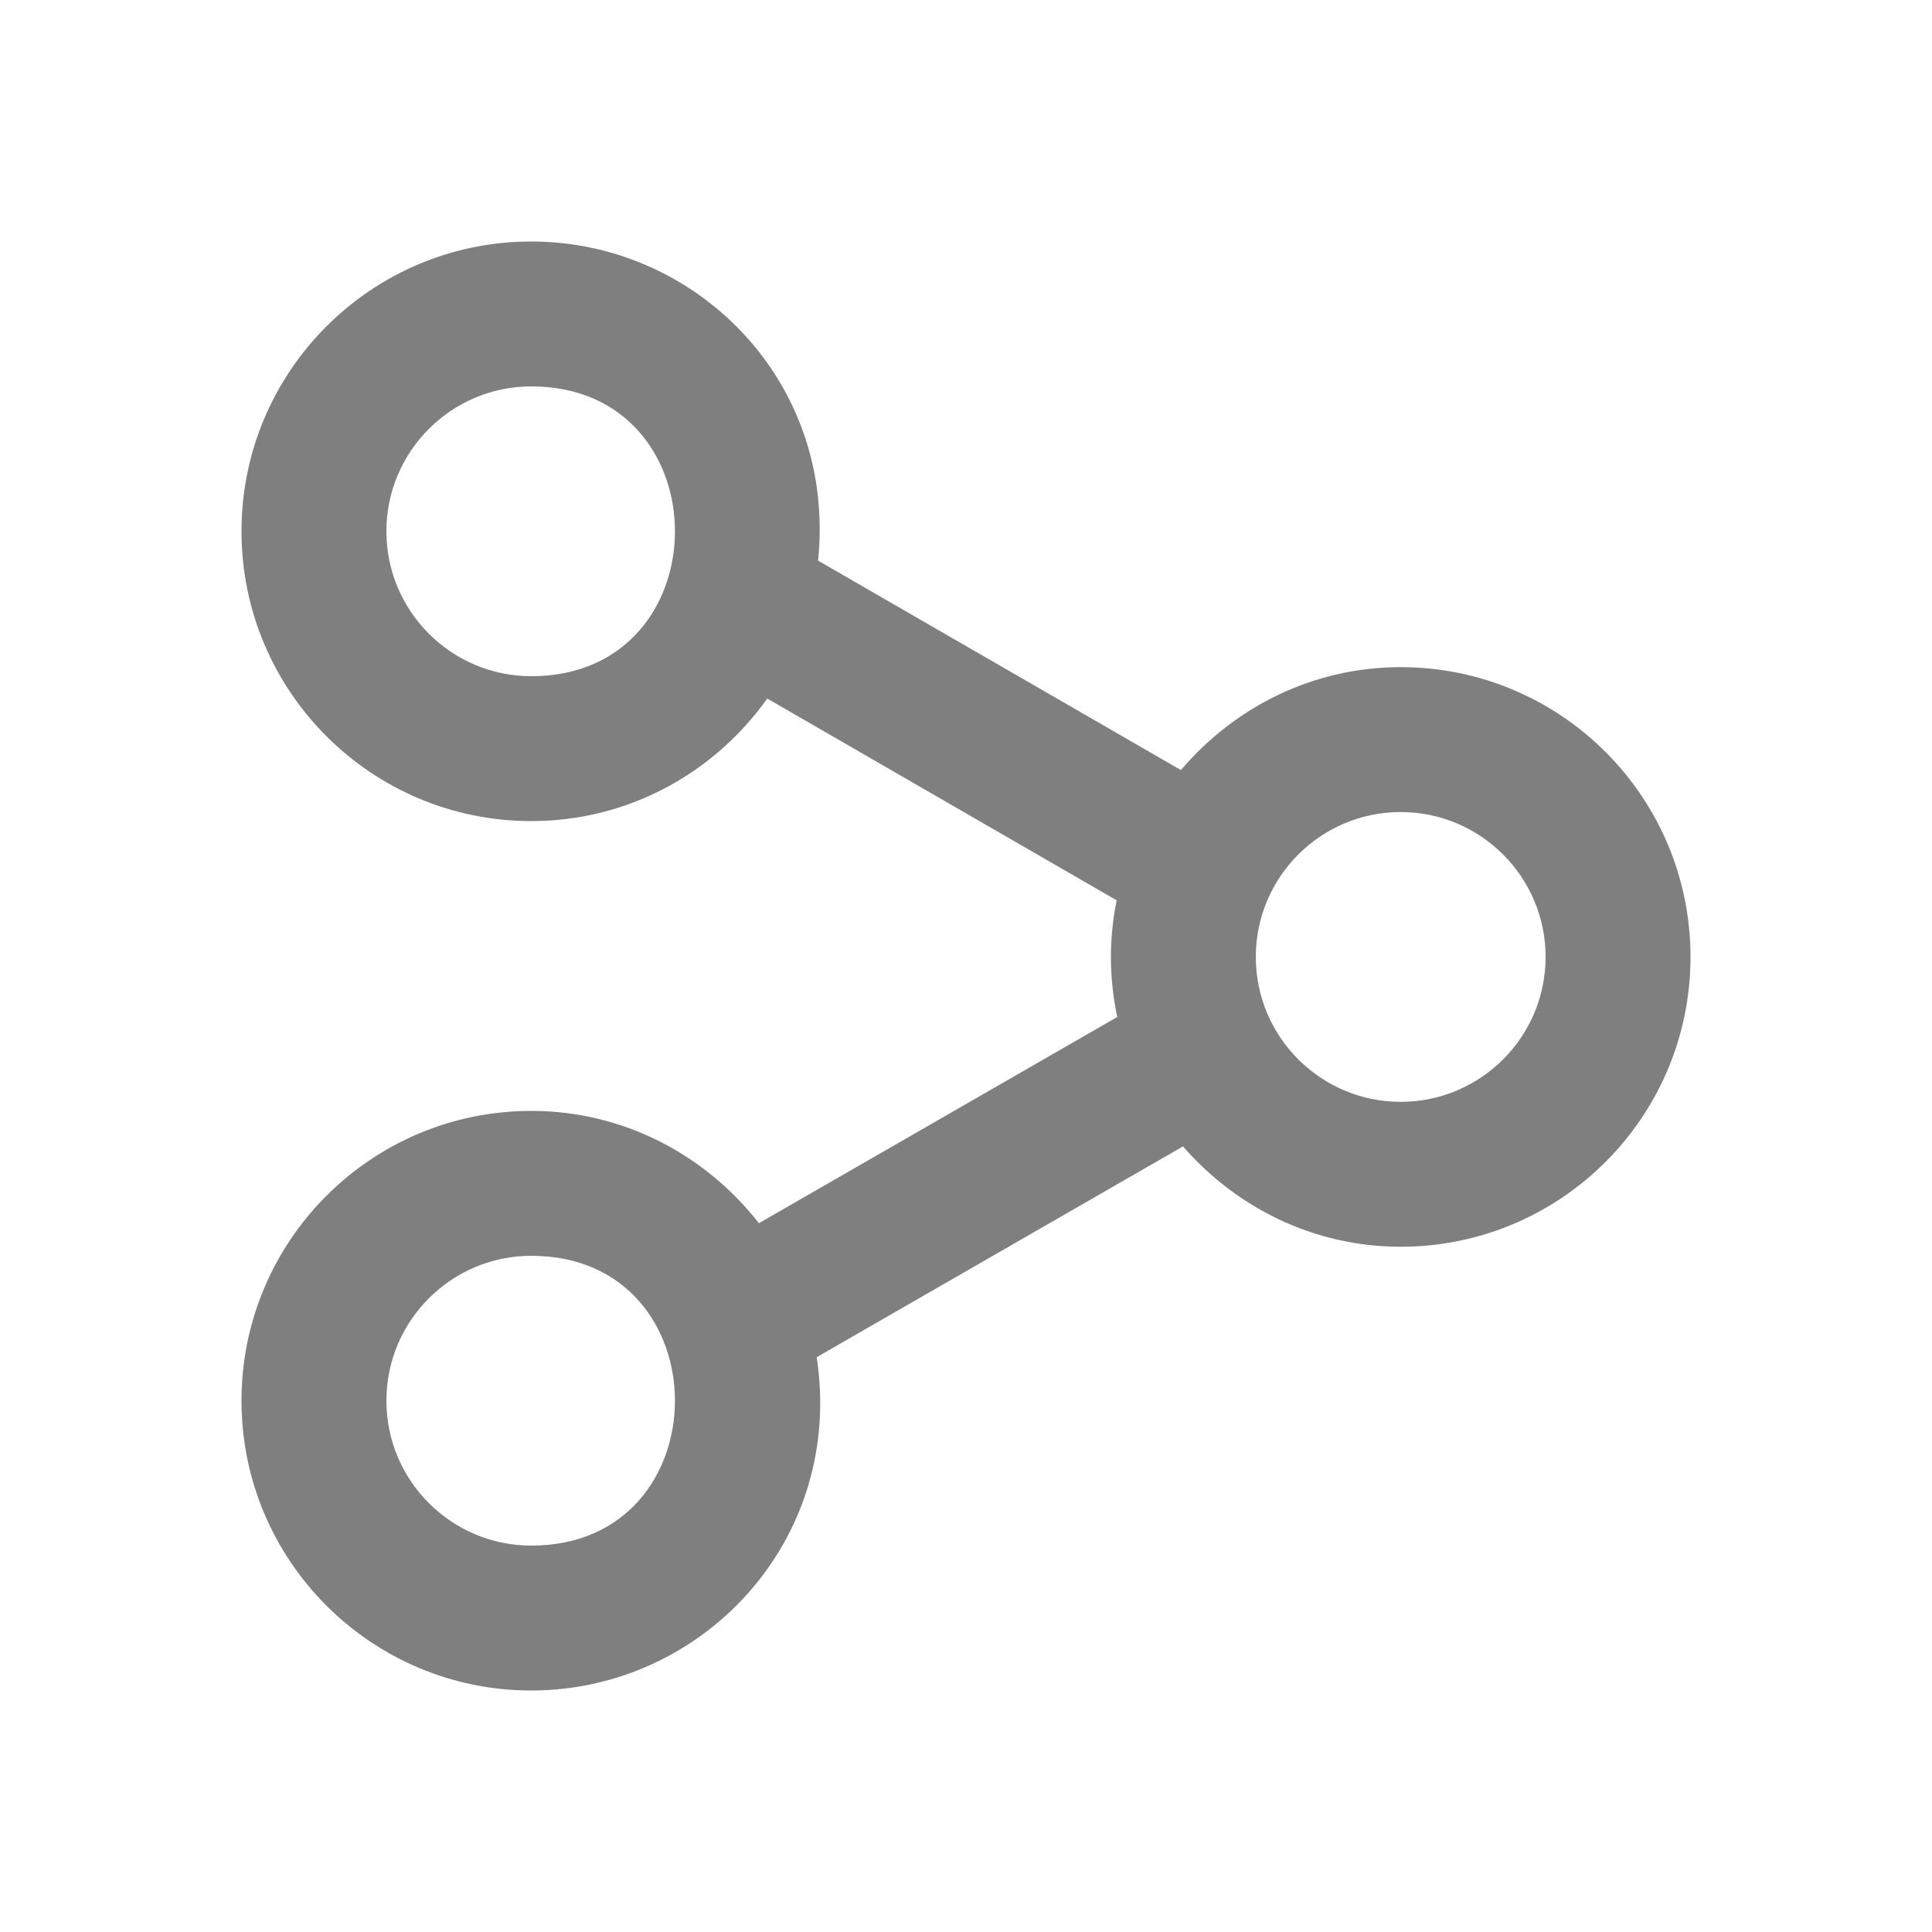 <svg xmlns="http://www.w3.org/2000/svg" width="32" height="32" viewBox="0 0 32 32">
    <g fill="none" fill-rule="evenodd">
        <g fill="#7F7F7F">
            <g>
                <g>
                    <path d="M23.2 18.25c-1.324 0-2.4-1.076-2.4-2.4 0-1.324 1.076-2.4 2.4-2.4 1.324 0 2.4 1.076 2.4 2.4 0 1.324-1.076 2.4-2.4 2.4M8.8 25.6c-1.324 0-2.4-1.076-2.4-2.4 0-1.324 1.076-2.4 2.4-2.4 3.172 0 3.173 4.8 0 4.8m0-14.4c-1.324 0-2.4-1.076-2.4-2.4 0-1.324 1.076-2.4 2.4-2.4 3.172 0 3.173 4.8 0 4.8m14.4-.15c-1.465 0-2.76.67-3.64 1.705l-6.01-3.469C13.855 6.303 11.524 4 8.8 4 6.15 4 4 6.15 4 8.8s2.15 4.8 4.8 4.8c1.616 0 3.038-.805 3.908-2.03l5.787 3.342c-.13.652-.126 1.281.01 1.933L12.57 20.26C11.691 19.136 10.337 18.4 8.8 18.4c-2.65 0-4.8 2.15-4.8 4.8S6.15 28 8.8 28c2.834 0 5.189-2.486 4.727-5.521l6.067-3.491c.88 1.01 2.161 1.662 3.606 1.662 2.65 0 4.8-2.15 4.8-4.8s-2.15-4.8-4.8-4.8" transform="translate(-1571 -802) translate(1555 793) translate(16 9)"/>
                </g>
            </g>
        </g>
    </g>
</svg>
